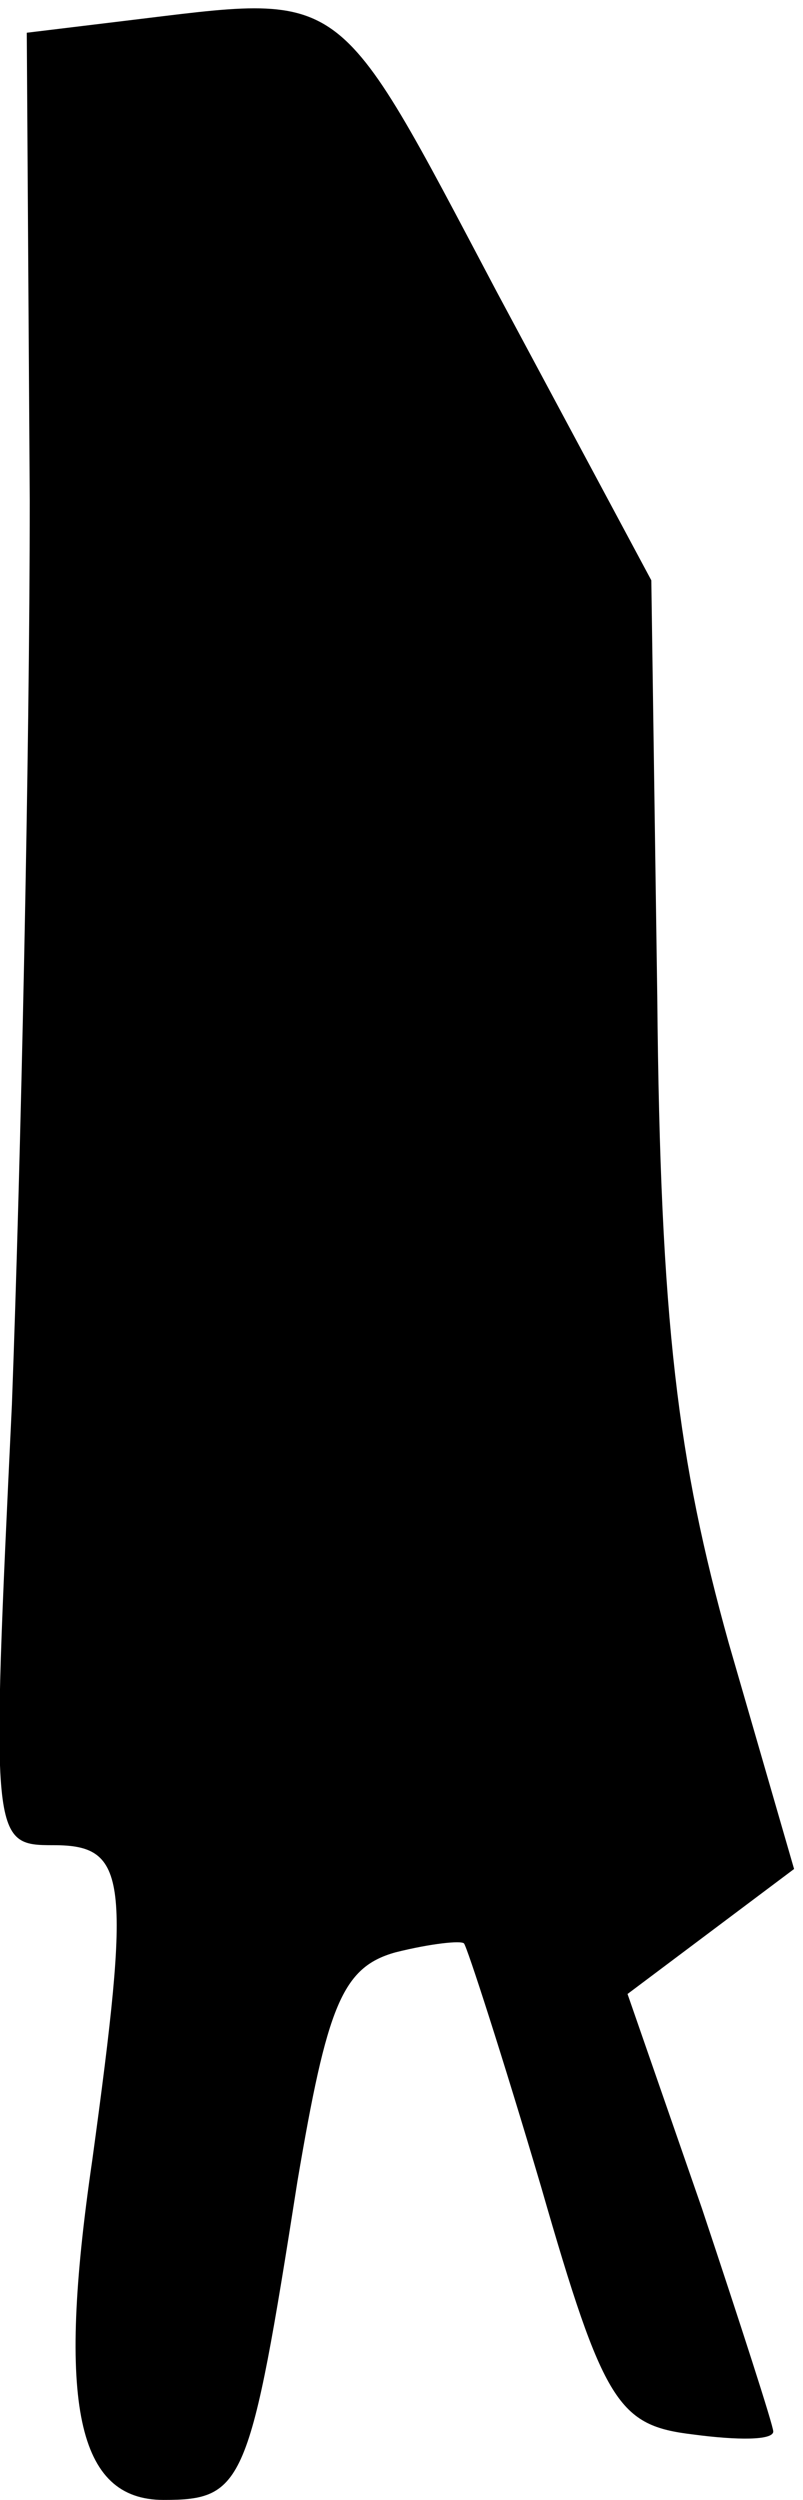 <?xml version="1.0" standalone="no"?>
<!DOCTYPE svg PUBLIC "-//W3C//DTD SVG 20010904//EN"
 "http://www.w3.org/TR/2001/REC-SVG-20010904/DTD/svg10.dtd">
<svg version="1.0" xmlns="http://www.w3.org/2000/svg"
 width="27pt" height="84pt" viewBox="0 0 27 84"
 preserveAspectRatio="xMidYMid meet">
<g transform="translate(0,84) scale(0.1,-0.1)"
fill="#000000" stroke="none">
<path fill="#000000" stroke="none" d="M42 833 l-33 -4 1 -157 c0 -86 -3 -223
-6 -304 -7 -147 -7 -148 14 -148 25 0 26 -11 13 -106 -12 -82 -5 -114 24 -114
27 0 29 5 45 107 10 59 15 72 33 77 12 3 22 4 23 3 1 -1 13 -38 26 -82 21 -73
26 -80 51 -83 15 -2 27 -2 27 1 0 2 -11 36 -24 75 l-25 72 28 21 28 21 -22 76
c-17 61 -23 107 -24 217 l-2 140 -52 97 c-55 104 -50 100 -125 91z"/>
</g>
</svg>
